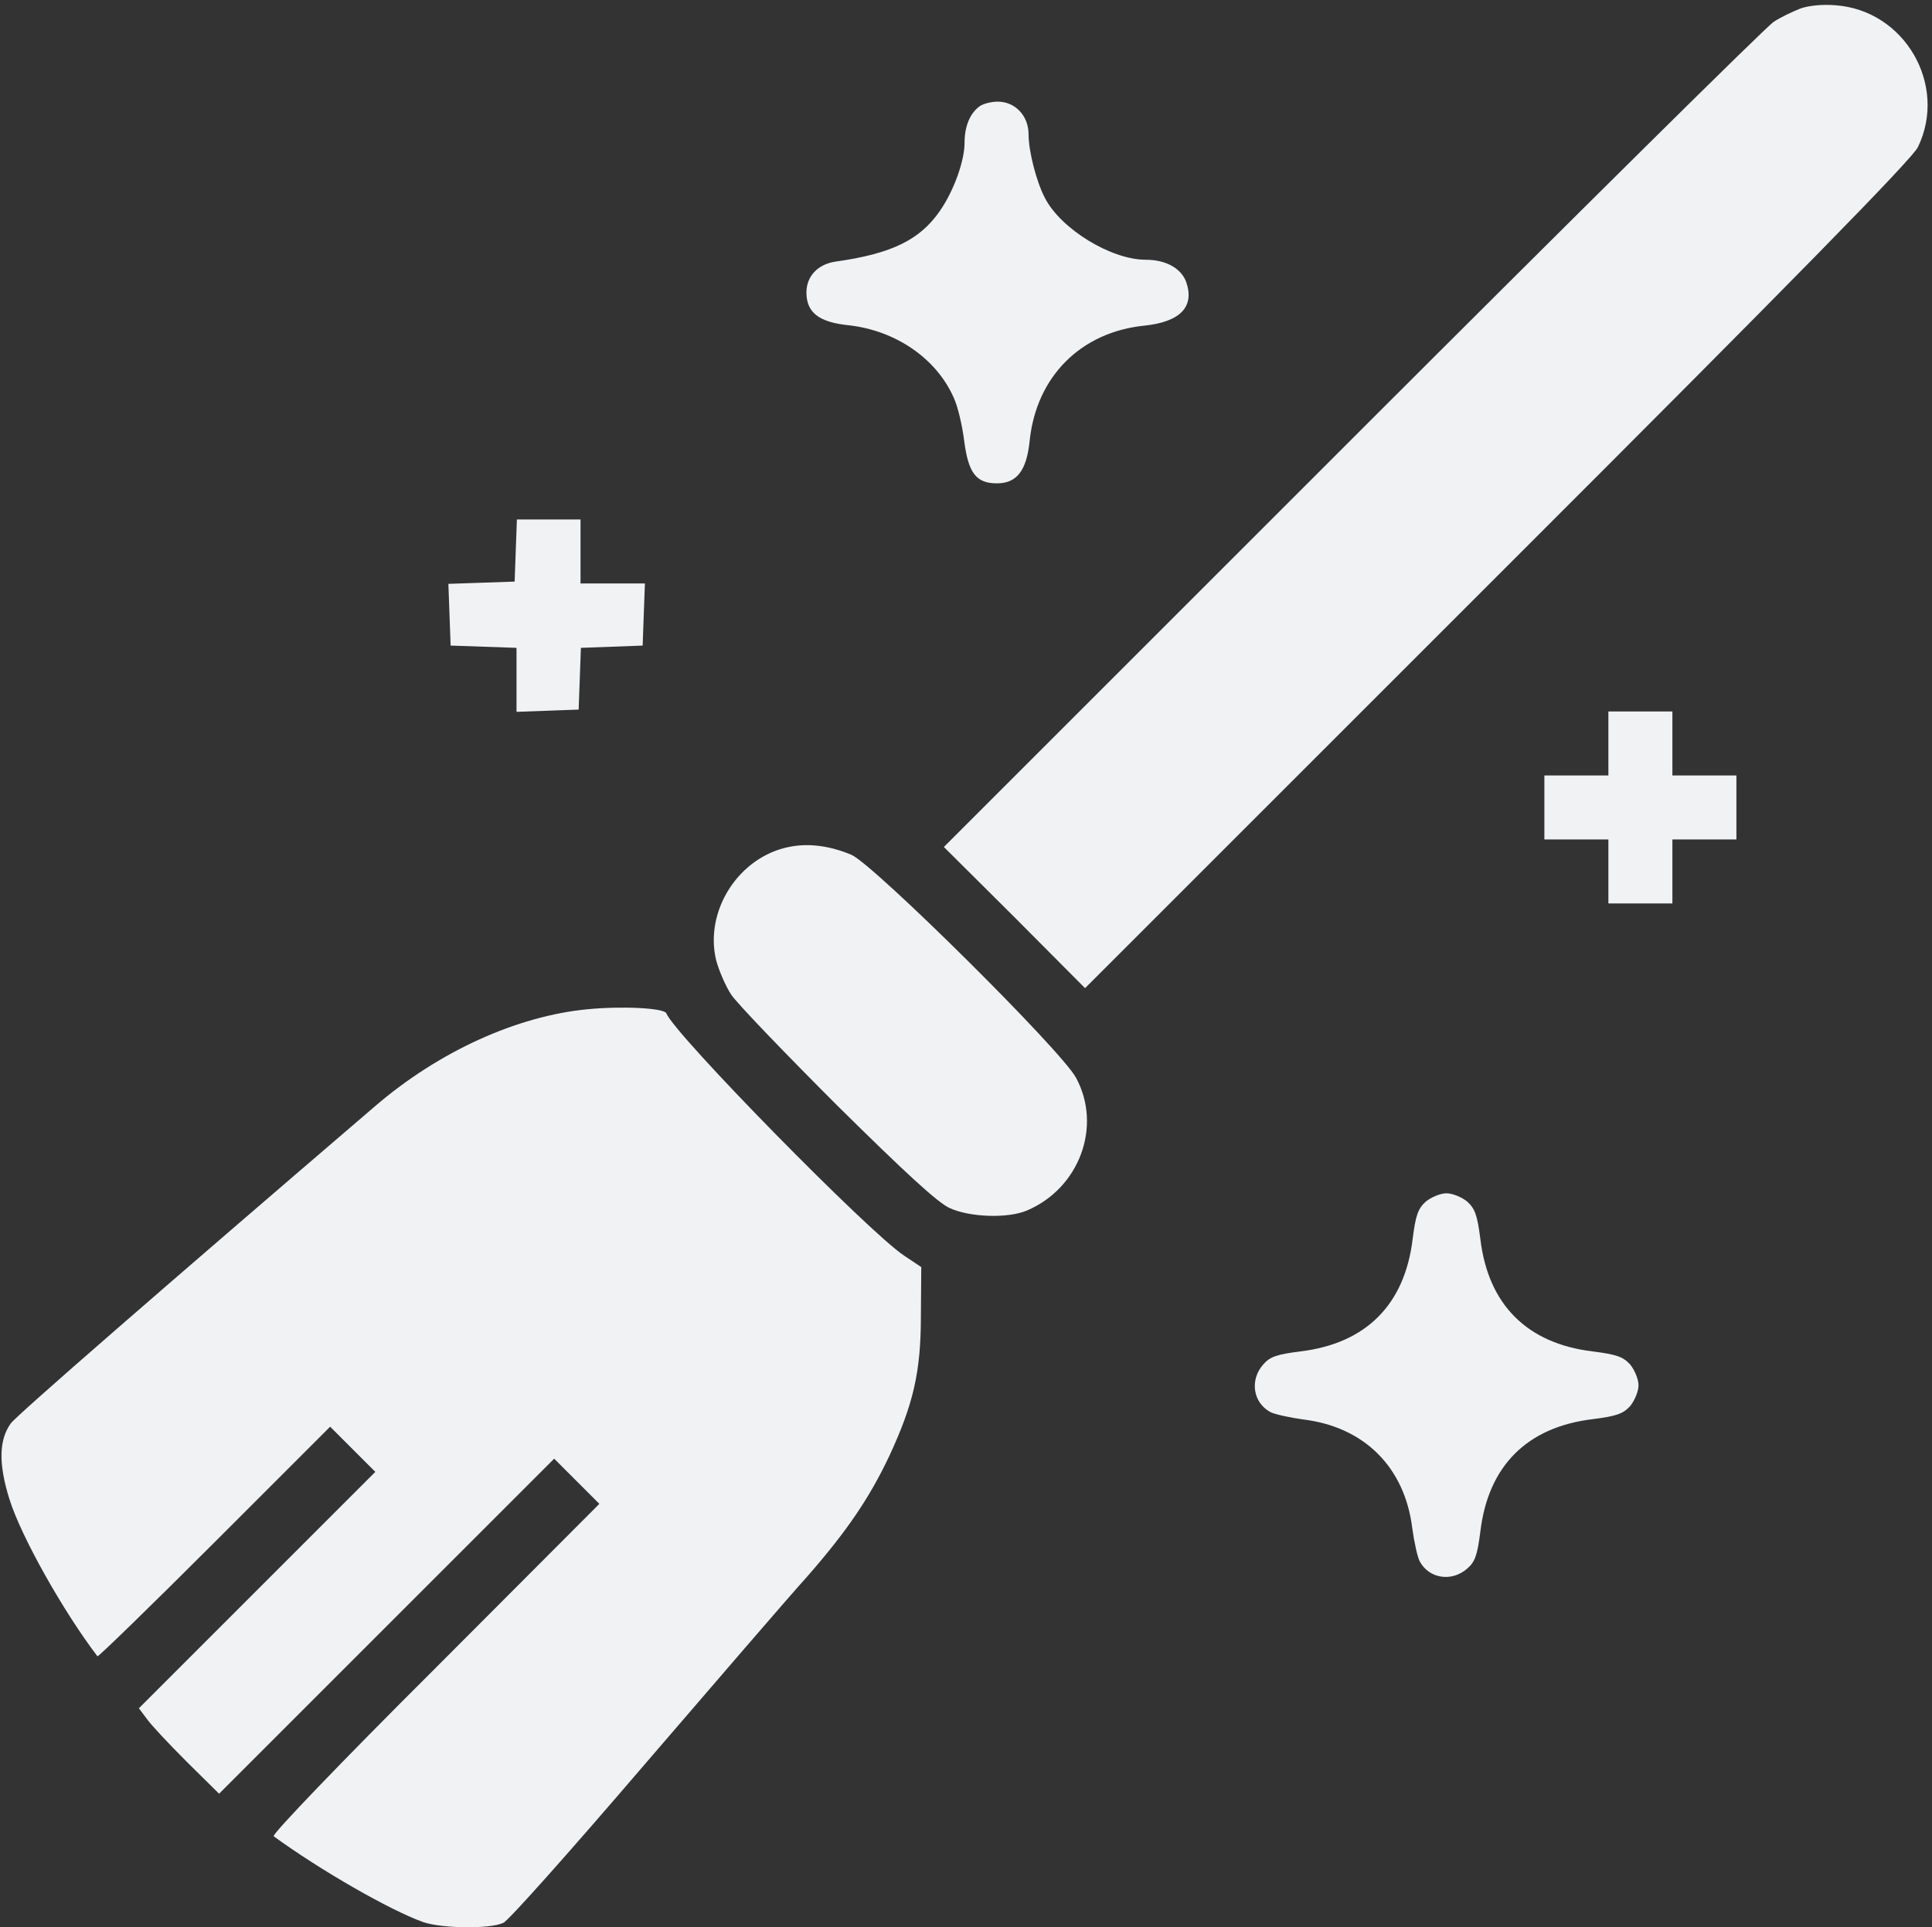 <svg width="451" height="450" viewBox="0 0 451 450" fill="none" xmlns="http://www.w3.org/2000/svg">
<rect x="0" y="0" width="451" height="450" fill="#333333" stroke="none"/>
<g clip-path="url(#clip0_13_43)">
<path d="M420.194 2.021C418.436 2.725 415.624 4.043 414.042 5.098C412.372 6.152 368.163 49.922 315.692 102.393L220.331 197.754L236.854 214.189L253.29 230.713L349.53 134.473C419.403 64.688 446.298 37.178 447.704 34.365C454.735 19.863 444.628 2.373 428.456 1.23C425.38 0.967 422.04 1.318 420.194 2.021Z" fill="#F1F2F3"/>
<path d="M228.593 24.873C226.396 26.543 225.165 29.531 225.165 33.31C225.165 37.617 222.616 44.648 219.364 49.307C214.706 55.986 208.202 59.238 195.019 61.084C190.888 61.699 188.251 64.512 188.251 68.291C188.251 72.949 191.151 75.234 198.095 75.938C209.081 77.168 218.573 83.672 222.616 92.812C223.583 94.834 224.638 99.404 225.077 102.92C226.044 110.479 227.89 112.852 232.724 112.852C237.382 112.852 239.667 109.863 240.37 102.832C241.952 87.891 252.323 77.519 267.177 76.025C275.526 75.147 278.866 71.631 276.933 65.918C275.79 62.666 272.187 60.645 267.44 60.645C259.354 60.645 247.577 53.438 243.886 46.143C241.952 42.451 240.106 35.332 240.106 31.377C240.106 26.982 236.942 23.73 232.899 23.73C231.317 23.73 229.384 24.258 228.593 24.873Z" fill="#F1F2F3"/>
<path d="M120.399 128.496L120.136 135.791L112.401 136.055L104.667 136.318L104.931 143.525L105.194 150.732L112.929 150.996L120.575 151.26V158.73V166.201L127.87 165.938L135.077 165.674L135.341 158.467L135.604 151.26L142.812 150.996L150.019 150.732L150.282 143.438L150.546 136.23H142.987H135.517V128.76V121.289H128.046H120.663L120.399 128.496Z" fill="#F1F2F3"/>
<path d="M375.458 173.584V181.055H367.987H360.517V188.525V195.996H367.987H375.458V203.467V210.938H382.929H390.399V203.467V195.996H397.87H405.341V188.525V181.055H397.87H390.399V173.584V166.113H382.929H375.458V173.584Z" fill="#F1F2F3"/>
<path d="M184.12 197.754C172.431 200.127 164.433 212.607 167.157 224.121C167.772 226.494 169.354 230.186 170.673 232.207C172.079 234.316 183.241 245.918 195.458 258.135C211.366 273.867 218.925 280.811 221.649 282.041C226.395 284.238 235.272 284.502 239.667 282.656C251.972 277.471 257.333 262.969 251.181 251.631C247.665 245.127 204.071 201.973 198.798 199.6C193.788 197.49 188.778 196.787 184.12 197.754Z" fill="#F1F2F3"/>
<path d="M137.187 235.635C120.663 237.217 102.47 245.479 87.616 258.223C38.31 300.498 3.856 330.469 2.538 332.314C-0.274 336.182 -0.362 341.807 2.187 349.98C4.911 358.77 14.843 376.348 22.753 386.719C22.929 386.895 35.233 374.941 50.087 360.088L77.069 333.105L82.343 338.379L87.616 343.652L60.019 371.25L32.421 398.848L34.267 401.309C35.233 402.715 39.452 407.197 43.583 411.328L51.142 418.799L90.253 379.688L129.364 340.576L134.638 345.85L139.911 351.123L101.503 389.619C79.706 411.328 63.358 428.379 63.886 428.731C74.872 436.729 90.956 445.957 98.778 448.77C103.085 450.264 114.335 450.439 117.499 448.945C118.729 448.418 133.407 431.895 150.194 412.295C167.069 392.695 184.208 372.744 188.515 367.998C197.655 357.539 202.929 349.805 207.587 339.961C213.212 327.832 214.97 320.361 214.97 307.178L215.058 295.84L211.103 293.203C202.929 287.842 157.489 241.523 155.556 236.602C155.116 235.371 145.448 234.844 137.187 235.635Z" fill="#F1F2F3"/>
<path d="M332.831 280.547C330.985 282.217 330.458 283.799 329.755 289.336C327.909 304.629 318.856 313.682 303.563 315.527C298.026 316.23 296.444 316.758 294.862 318.604C291.698 322.207 292.489 327.48 296.532 329.678C297.499 330.205 301.103 330.996 304.355 331.436C318.505 333.193 327.909 342.598 329.667 356.748C330.106 360 330.897 363.604 331.425 364.57C333.622 368.613 338.896 369.404 342.499 366.24C344.345 364.658 344.872 363.076 345.575 357.539C347.421 342.246 356.474 333.193 371.767 331.348C377.304 330.645 378.886 330.117 380.556 328.272C381.61 326.953 382.489 324.844 382.489 323.438C382.489 322.031 381.61 319.922 380.556 318.604C378.886 316.758 377.304 316.23 371.767 315.527C356.474 313.682 347.421 304.629 345.575 289.336C344.872 283.799 344.345 282.217 342.499 280.547C341.181 279.492 339.071 278.613 337.665 278.613C336.259 278.613 334.149 279.492 332.831 280.547Z" fill="#F1F2F3"/>
</g>
<defs>
<clipPath id="clip0_13_43">
<rect width="450" height="450" fill="white" transform="translate(0.165)"/>
</clipPath>
</defs>
</svg>
